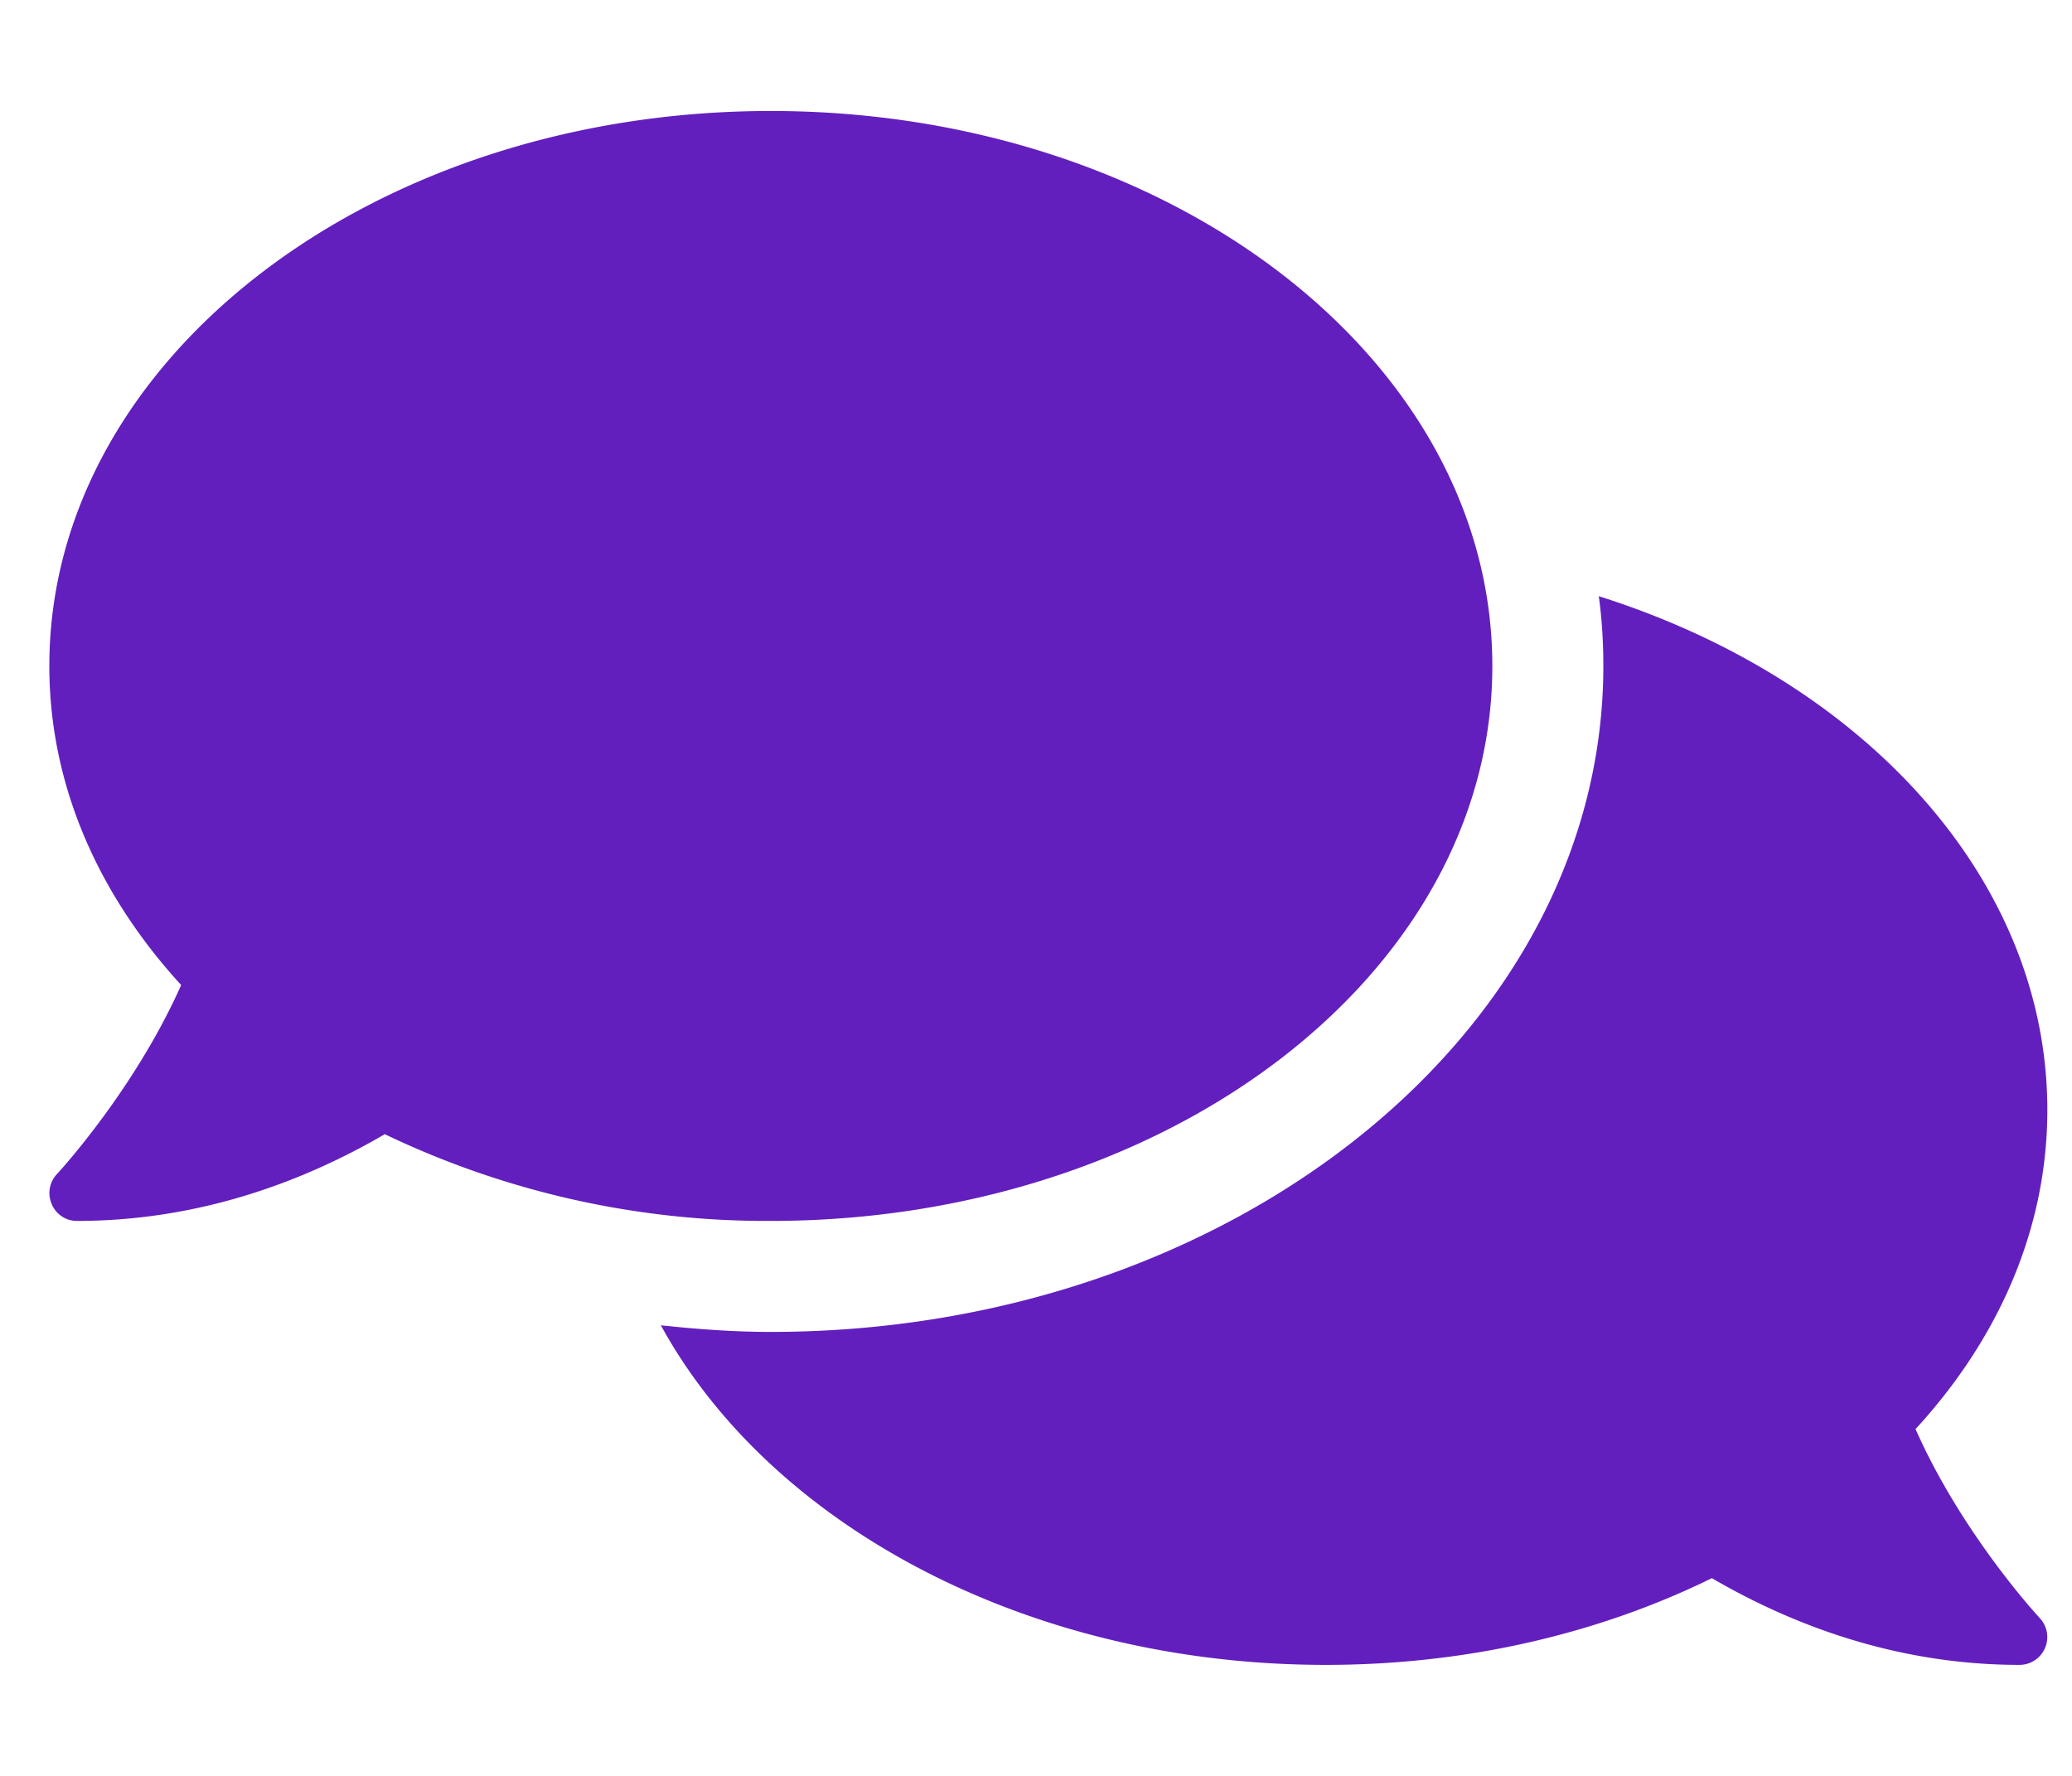 <svg width="21" height="18" fill="none" xmlns="http://www.w3.org/2000/svg"><g clip-path="url(#a)"><path d="M15.125 6.75c0-3.108-3.273-5.625-7.313-5.625C3.774 1.125.5 3.642.5 6.75c0 1.206.496 2.317 1.336 3.234C1.365 11.046.588 11.89.577 11.9a.28.28 0 0 0-.052.306.275.275 0 0 0 .256.169c1.287 0 2.352-.432 3.119-.879a8.946 8.946 0 0 0 3.913.879c4.039 0 7.312-2.517 7.312-5.625Zm4.29 7.734c.84-.914 1.335-2.028 1.335-3.234 0-2.352-1.88-4.366-4.546-5.207.032.232.046.468.046.707 0 3.723-3.786 6.75-8.438 6.75-.38 0-.748-.028-1.114-.067 1.107 2.022 3.709 3.442 6.74 3.442 1.44 0 2.78-.323 3.912-.879.767.447 1.832.879 3.119.879a.282.282 0 0 0 .204-.475c-.01-.01-.788-.85-1.259-1.916Z" fill="#621fbe"/></g><defs><clipPath id="a"><path fill="#fff" transform="translate(.5)" d="M0 0h20.25v18H0z"/></clipPath></defs></svg>